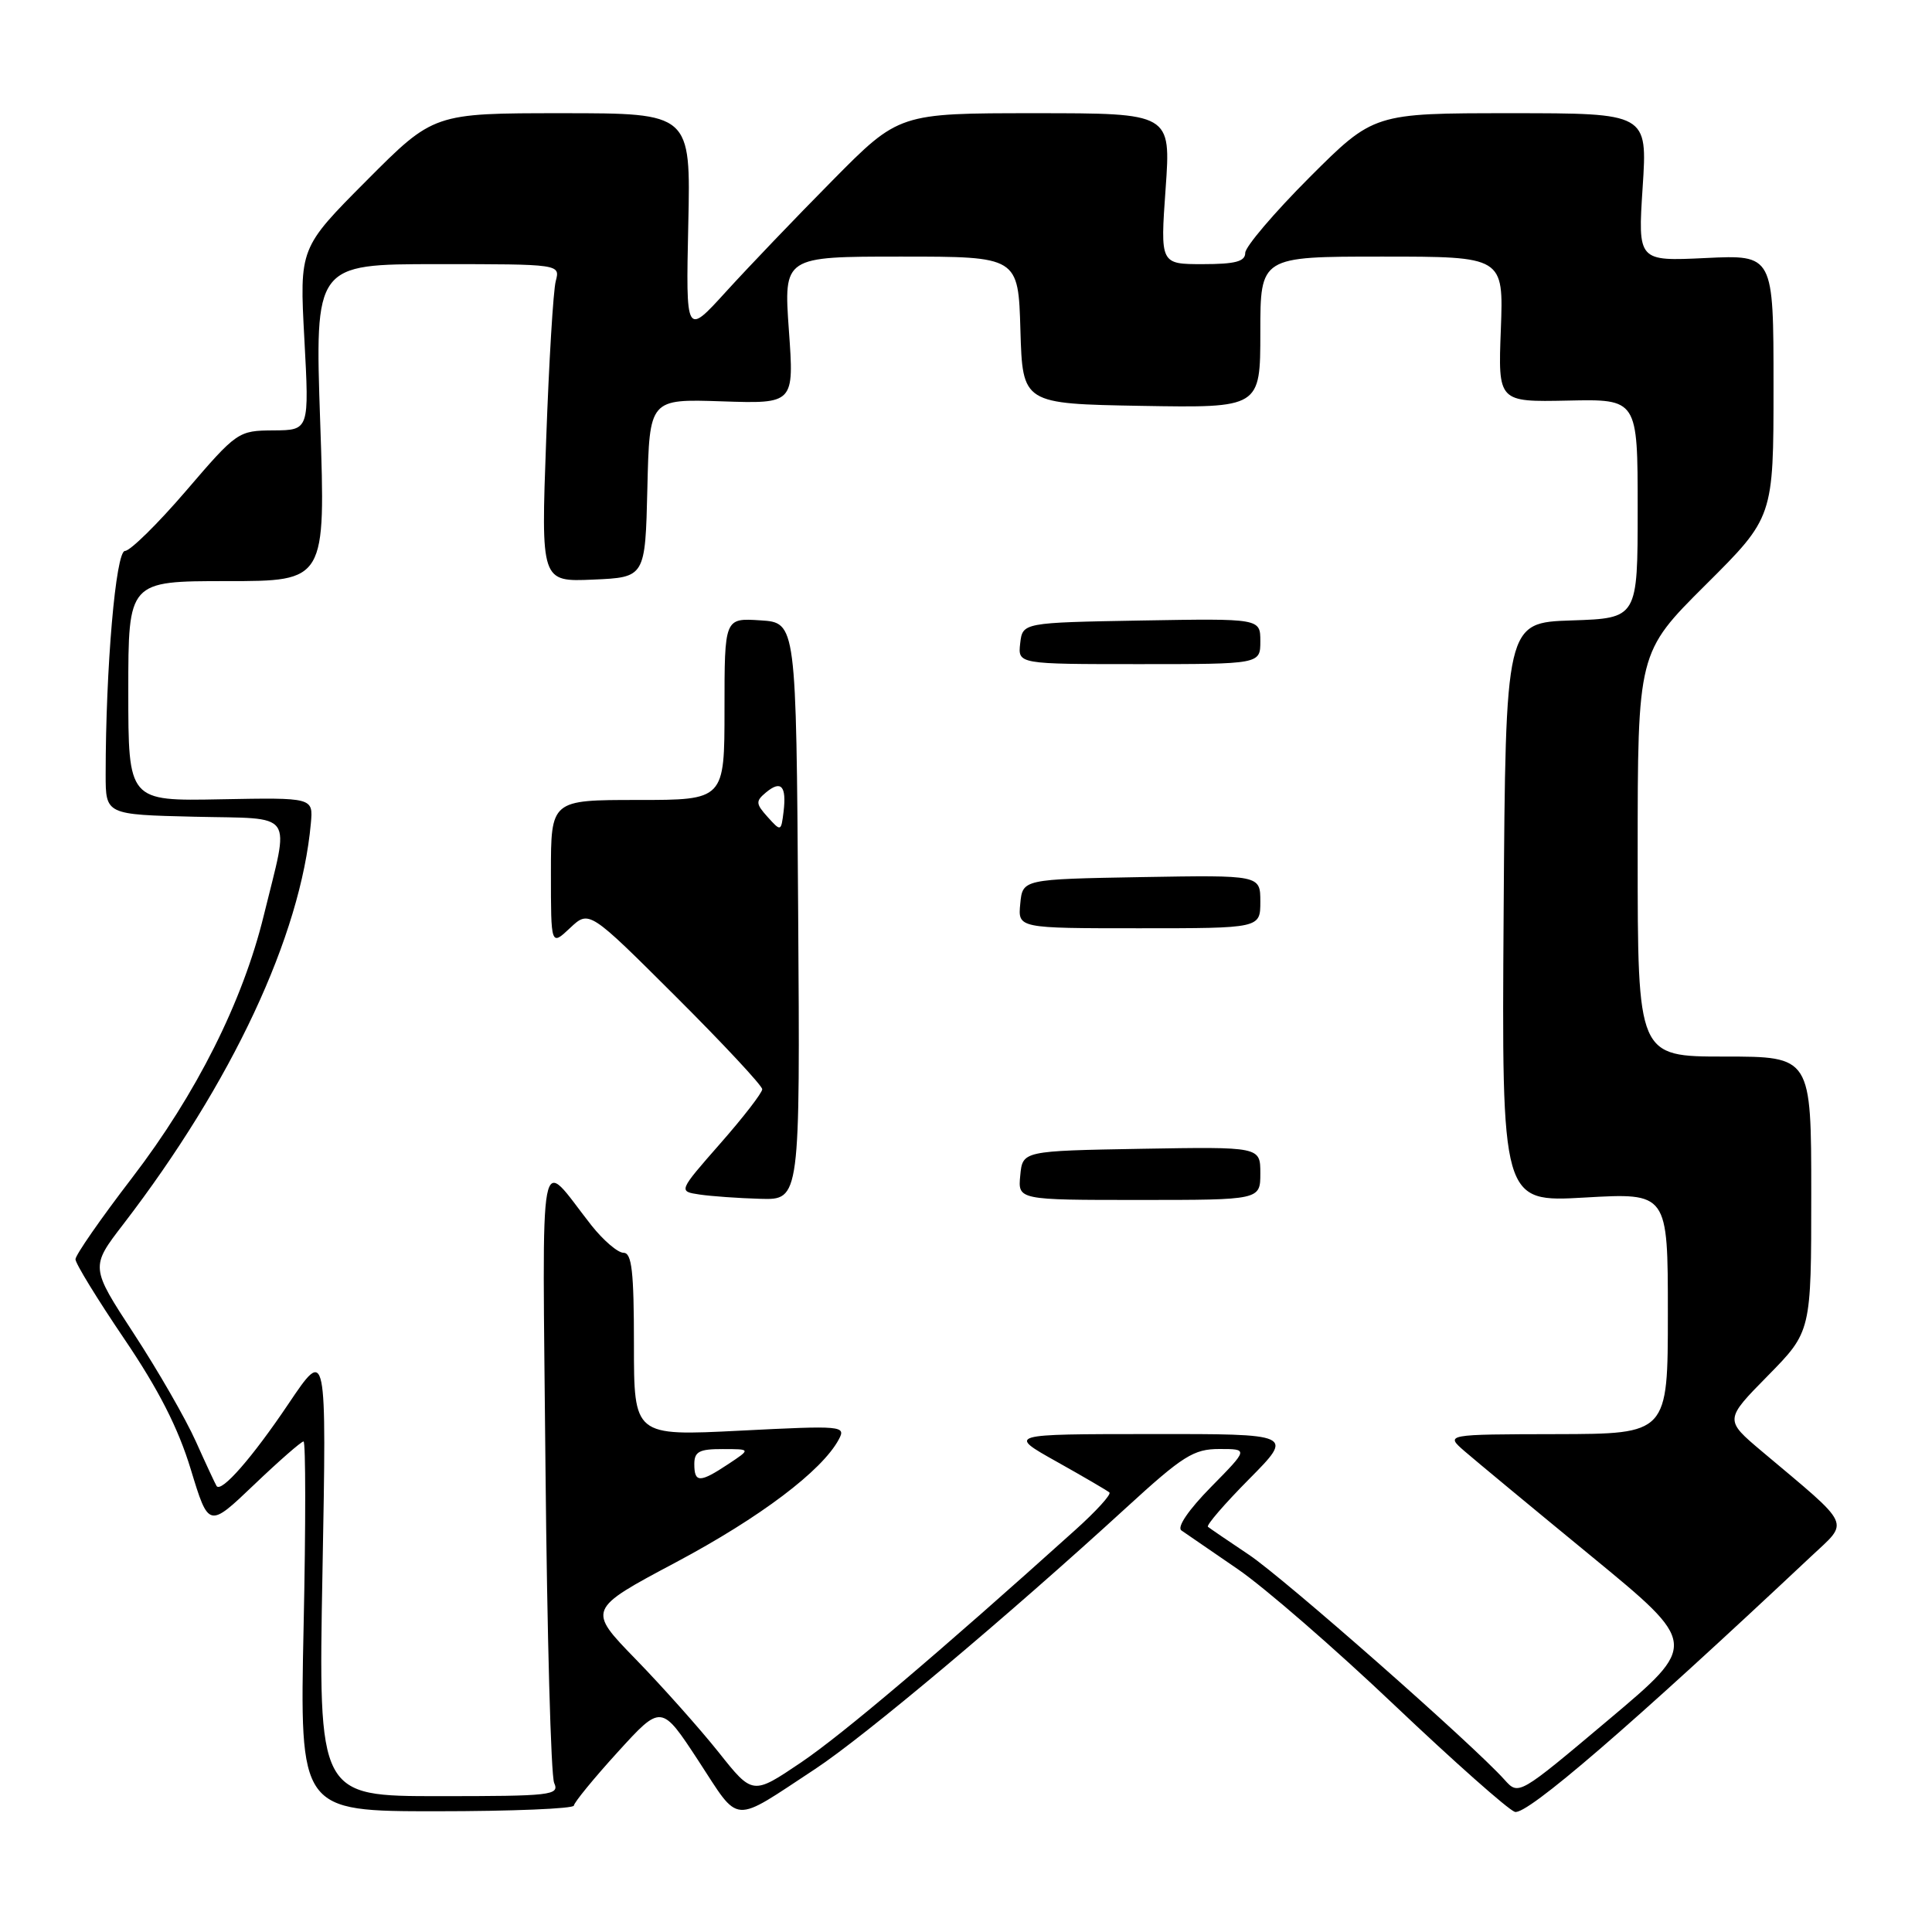 <?xml version="1.0" encoding="UTF-8" standalone="no"?>
<!DOCTYPE svg PUBLIC "-//W3C//DTD SVG 1.1//EN" "http://www.w3.org/Graphics/SVG/1.1/DTD/svg11.dtd" >
<svg xmlns="http://www.w3.org/2000/svg" xmlns:xlink="http://www.w3.org/1999/xlink" version="1.1" viewBox="0 0 256 256">
 <g >
 <path fill="currentColor"
d=" M 108.00 234.41 C 114.54 230.11 133.54 214.15 149.26 199.75 C 156.75 192.89 158.17 192.00 161.58 192.00 C 165.42 192.00 165.42 192.00 160.46 197.04 C 157.50 200.05 155.92 202.36 156.54 202.79 C 157.11 203.18 160.48 205.50 164.04 207.94 C 167.59 210.38 176.92 218.48 184.76 225.93 C 192.61 233.38 199.79 239.75 200.72 240.08 C 202.25 240.61 216.15 228.63 239.97 206.24 C 245.07 201.44 245.57 202.50 233.47 192.32 C 228.50 188.13 228.50 188.13 234.25 182.29 C 240.00 176.44 240.00 176.44 240.00 158.22 C 240.00 140.00 240.00 140.00 228.50 140.00 C 217.00 140.00 217.00 140.00 217.00 113.23 C 217.00 86.46 217.00 86.46 226.00 77.50 C 235.00 68.54 235.00 68.54 235.00 51.15 C 235.00 33.76 235.00 33.76 226.01 34.19 C 217.02 34.62 217.02 34.62 217.66 24.81 C 218.30 15.00 218.30 15.00 200.16 15.00 C 182.03 15.00 182.03 15.00 173.51 23.51 C 168.83 28.20 165.00 32.70 165.00 33.51 C 165.00 34.65 163.68 35.00 159.37 35.00 C 153.74 35.00 153.74 35.00 154.45 25.00 C 155.16 15.00 155.16 15.00 137.14 15.00 C 119.12 15.00 119.12 15.00 110.31 23.91 C 105.46 28.81 99.11 35.45 96.19 38.66 C 90.88 44.50 90.88 44.50 91.20 29.75 C 91.53 15.00 91.53 15.00 74.49 15.00 C 57.46 15.00 57.46 15.00 48.57 23.93 C 39.68 32.86 39.68 32.86 40.33 44.93 C 40.98 57.00 40.98 57.00 36.24 57.03 C 31.57 57.06 31.40 57.17 24.66 65.03 C 20.90 69.41 17.25 73.00 16.56 73.00 C 15.34 73.00 14.00 88.53 14.00 102.63 C 14.00 107.94 14.00 107.94 25.75 108.22 C 39.31 108.54 38.39 107.23 34.95 121.31 C 32.16 132.72 26.02 144.95 17.50 156.07 C 13.37 161.45 10.00 166.30 10.00 166.86 C 10.00 167.42 12.91 172.16 16.46 177.40 C 21.01 184.11 23.62 189.23 25.28 194.70 C 27.65 202.48 27.65 202.48 33.66 196.74 C 36.97 193.58 39.92 191.00 40.22 191.00 C 40.51 191.00 40.52 202.03 40.23 215.50 C 39.71 240.00 39.71 240.00 57.85 240.00 C 67.83 240.00 76.02 239.66 76.04 239.25 C 76.07 238.84 78.68 235.64 81.86 232.15 C 87.63 225.81 87.63 225.81 92.55 233.32 C 98.12 241.84 96.84 241.75 108.00 234.41 Z  M 42.73 208.25 C 43.28 178.50 43.28 178.50 38.22 186.02 C 33.44 193.13 29.34 197.82 28.70 196.91 C 28.55 196.68 27.31 194.03 25.96 191.02 C 24.61 188.00 20.90 181.56 17.73 176.71 C 11.97 167.89 11.97 167.89 16.35 162.20 C 30.73 143.48 39.85 124.00 41.19 109.09 C 41.50 105.68 41.50 105.68 29.25 105.91 C 17.00 106.15 17.00 106.15 17.00 91.57 C 17.00 77.00 17.00 77.00 30.07 77.00 C 43.15 77.00 43.15 77.00 42.43 56.00 C 41.71 35.00 41.71 35.00 57.97 35.00 C 74.23 35.00 74.23 35.00 73.64 37.25 C 73.31 38.49 72.74 47.96 72.37 58.30 C 71.68 77.10 71.68 77.10 78.59 76.80 C 85.50 76.50 85.50 76.50 85.78 64.68 C 86.06 52.86 86.06 52.86 95.65 53.18 C 105.23 53.50 105.23 53.50 104.53 43.75 C 103.84 34.00 103.84 34.00 119.38 34.00 C 134.93 34.00 134.93 34.00 135.21 43.75 C 135.50 53.50 135.50 53.50 151.25 53.78 C 167.00 54.05 167.00 54.05 167.00 44.03 C 167.00 34.00 167.00 34.00 183.12 34.00 C 199.23 34.00 199.23 34.00 198.87 43.64 C 198.50 53.27 198.50 53.27 207.75 53.08 C 217.00 52.88 217.00 52.88 217.00 67.40 C 217.00 81.92 217.00 81.92 208.25 82.21 C 199.50 82.50 199.50 82.50 199.24 120.90 C 198.98 159.31 198.98 159.31 209.99 158.68 C 221.00 158.05 221.00 158.05 221.00 174.02 C 221.00 190.00 221.00 190.00 206.25 190.03 C 191.50 190.06 191.50 190.06 194.05 192.28 C 195.46 193.50 203.01 199.76 210.83 206.18 C 225.05 217.86 225.05 217.86 213.14 227.88 C 201.23 237.91 201.23 237.91 199.36 235.83 C 195.19 231.17 170.16 209.14 165.50 206.02 C 162.75 204.18 160.30 202.51 160.06 202.31 C 159.81 202.11 162.27 199.26 165.53 195.97 C 171.44 190.00 171.44 190.00 152.47 190.02 C 133.50 190.03 133.50 190.03 140.00 193.67 C 143.57 195.67 146.72 197.51 147.00 197.76 C 147.28 198.01 145.25 200.24 142.50 202.71 C 124.41 219.00 111.64 229.82 106.12 233.55 C 99.73 237.86 99.73 237.86 95.22 232.18 C 92.73 229.06 87.80 223.52 84.26 219.88 C 77.82 213.26 77.82 213.26 89.57 207.01 C 100.73 201.07 108.92 194.88 111.14 190.74 C 112.12 188.92 111.67 188.88 98.07 189.57 C 84.00 190.28 84.00 190.28 84.00 178.14 C 84.00 168.48 83.72 166.00 82.62 166.00 C 81.86 166.00 79.95 164.36 78.37 162.37 C 71.22 153.30 71.87 149.84 72.28 194.50 C 72.49 216.50 73.00 235.29 73.43 236.25 C 74.16 237.88 73.08 238.00 58.20 238.00 C 42.18 238.00 42.18 238.00 42.73 208.25 Z  M 105.76 120.75 C 105.50 82.50 105.50 82.50 100.75 82.20 C 96.00 81.89 96.00 81.89 96.00 93.95 C 96.00 106.00 96.00 106.00 84.50 106.00 C 73.00 106.00 73.00 106.00 73.00 115.67 C 73.00 125.35 73.00 125.35 75.53 122.97 C 78.06 120.59 78.06 120.59 89.53 132.03 C 95.84 138.32 101.00 143.86 101.00 144.33 C 101.00 144.80 98.50 148.04 95.44 151.52 C 89.88 157.86 89.88 157.86 92.69 158.28 C 94.24 158.51 97.87 158.77 100.76 158.85 C 106.02 159.00 106.02 159.00 105.76 120.75 Z  M 167.00 155.47 C 167.00 151.95 167.00 151.95 151.25 152.22 C 135.50 152.50 135.50 152.50 135.19 155.75 C 134.87 159.00 134.87 159.00 150.94 159.00 C 167.00 159.00 167.00 159.00 167.00 155.47 Z  M 167.00 119.47 C 167.00 115.95 167.00 115.95 151.25 116.22 C 135.50 116.50 135.50 116.50 135.19 119.75 C 134.87 123.00 134.87 123.00 150.94 123.00 C 167.00 123.00 167.00 123.00 167.00 119.47 Z  M 167.00 84.97 C 167.00 81.95 167.00 81.95 151.25 82.22 C 135.50 82.50 135.50 82.50 135.18 85.25 C 134.87 88.00 134.87 88.00 150.93 88.00 C 167.00 88.00 167.00 88.00 167.00 84.97 Z  M 92.00 194.00 C 92.00 192.35 92.66 192.00 95.75 192.01 C 99.50 192.01 99.50 192.01 96.50 194.00 C 92.73 196.50 92.00 196.50 92.00 194.00 Z  M 101.72 108.26 C 100.13 106.49 100.11 106.16 101.50 105.00 C 103.50 103.34 104.23 104.14 103.83 107.53 C 103.50 110.20 103.48 110.21 101.72 108.26 Z "/>
</g>
</svg>